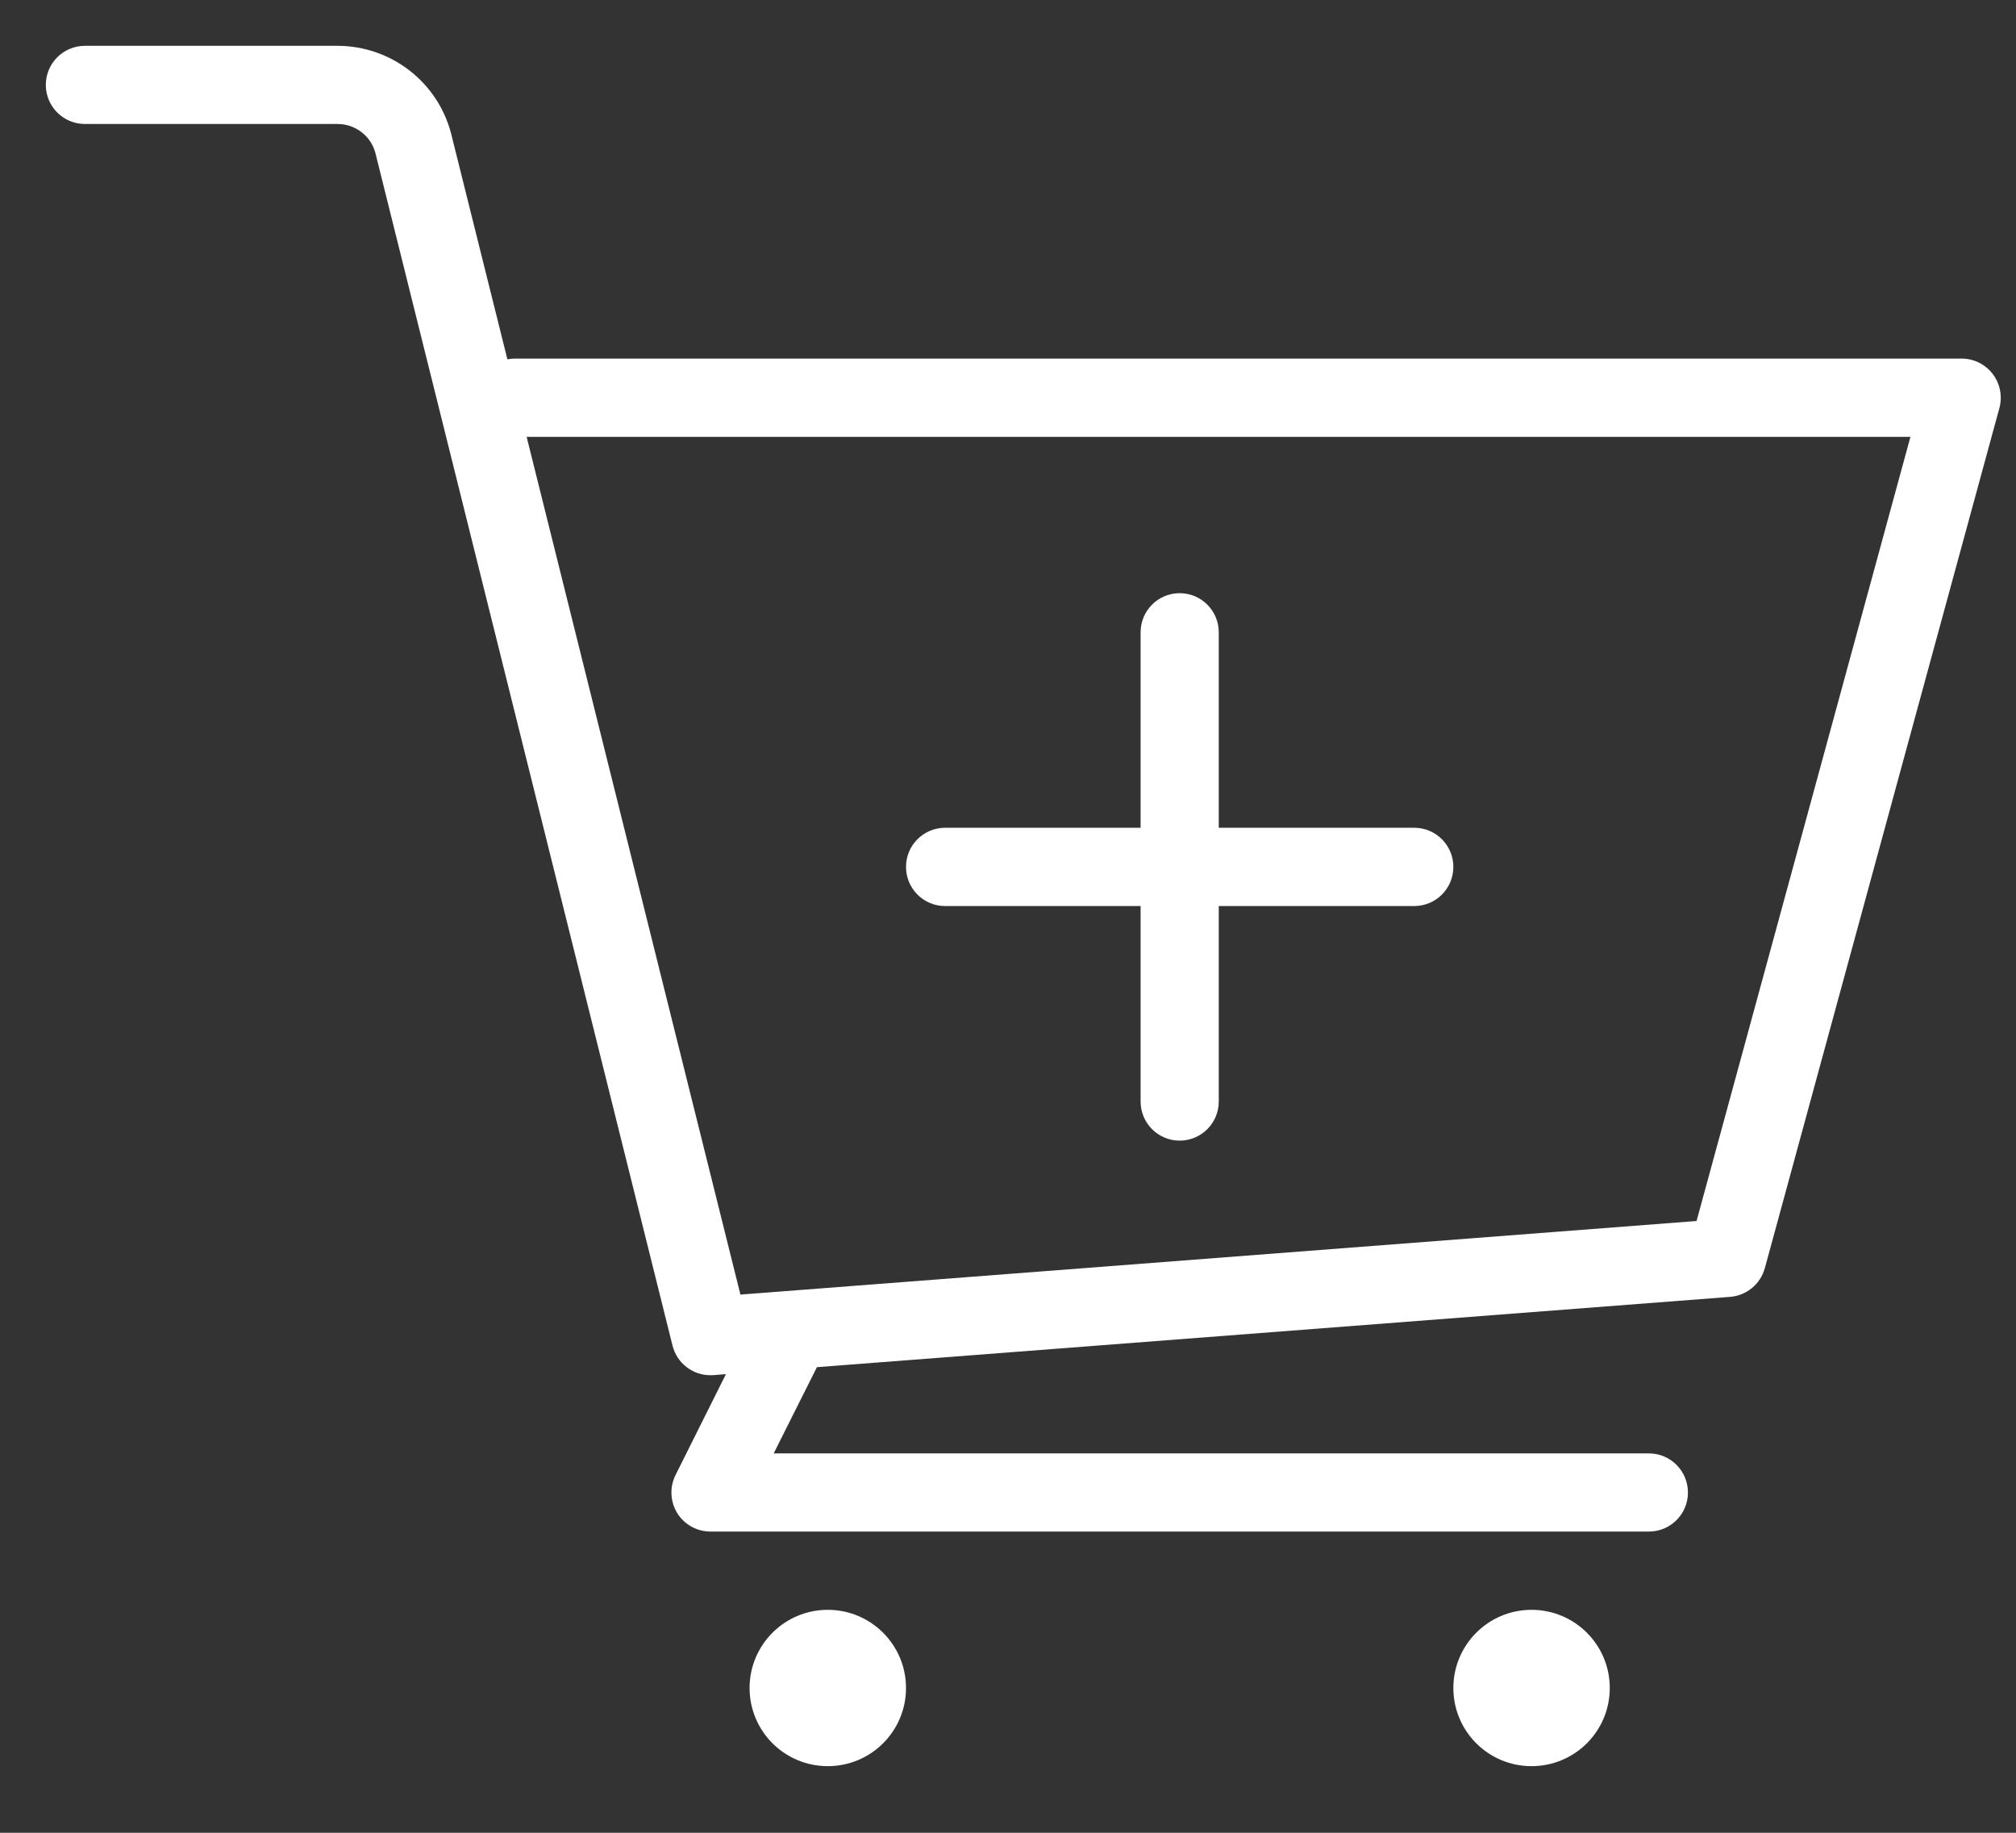 <svg width="22" height="20" viewBox="0 0 22 20" fill="none" xmlns="http://www.w3.org/2000/svg">
<rect x="0" y="0" width="22" height="20" fill="#333333" stroke="none"/>
<path fill-rule="evenodd" clip-rule="evenodd" d="M21.819 4.452L19.259 13.839C19.211 14.013 19.059 14.138 18.879 14.152L8.915 14.919L8.443 15.86H17.994C18.229 15.86 18.42 16.051 18.42 16.287C18.42 16.523 18.229 16.713 17.994 16.713H7.753C7.606 16.713 7.468 16.637 7.39 16.511C7.313 16.385 7.306 16.228 7.372 16.096L7.922 14.995L7.786 15.006L7.753 15.007C7.557 15.007 7.387 14.874 7.339 14.684L4.095 1.663C4.043 1.48 3.875 1.353 3.684 1.353H0.927C0.691 1.353 0.5 1.162 0.5 0.927C0.5 0.691 0.691 0.5 0.927 0.5H3.684C4.264 0.501 4.771 0.89 4.921 1.45L5.537 3.921C5.565 3.916 5.592 3.913 5.62 3.913H21.407C21.54 3.913 21.665 3.975 21.746 4.081C21.827 4.187 21.853 4.324 21.819 4.452ZM9.887 9.46C9.887 9.224 10.078 9.033 10.313 9.033H12.447V6.9C12.447 6.664 12.638 6.473 12.873 6.473C13.109 6.473 13.3 6.664 13.3 6.9V9.033H15.434C15.669 9.033 15.86 9.224 15.86 9.46C15.86 9.696 15.669 9.887 15.434 9.887H13.3V12.02C13.3 12.256 13.109 12.447 12.873 12.447C12.638 12.447 12.447 12.256 12.447 12.02V9.887H10.313C10.078 9.887 9.887 9.696 9.887 9.46ZM5.747 4.767H20.848L18.514 13.324L8.08 14.127L5.747 4.767ZM9.033 17.567C8.562 17.567 8.18 17.949 8.18 18.42C8.18 18.892 8.562 19.273 9.033 19.273C9.505 19.273 9.887 18.892 9.887 18.42C9.887 17.949 9.505 17.567 9.033 17.567ZM15.86 18.42C15.86 17.949 16.242 17.567 16.713 17.567C17.185 17.567 17.567 17.949 17.567 18.42C17.567 18.892 17.185 19.273 16.713 19.273C16.242 19.273 15.86 18.892 15.86 18.42Z" fill="white"/>
</svg>
